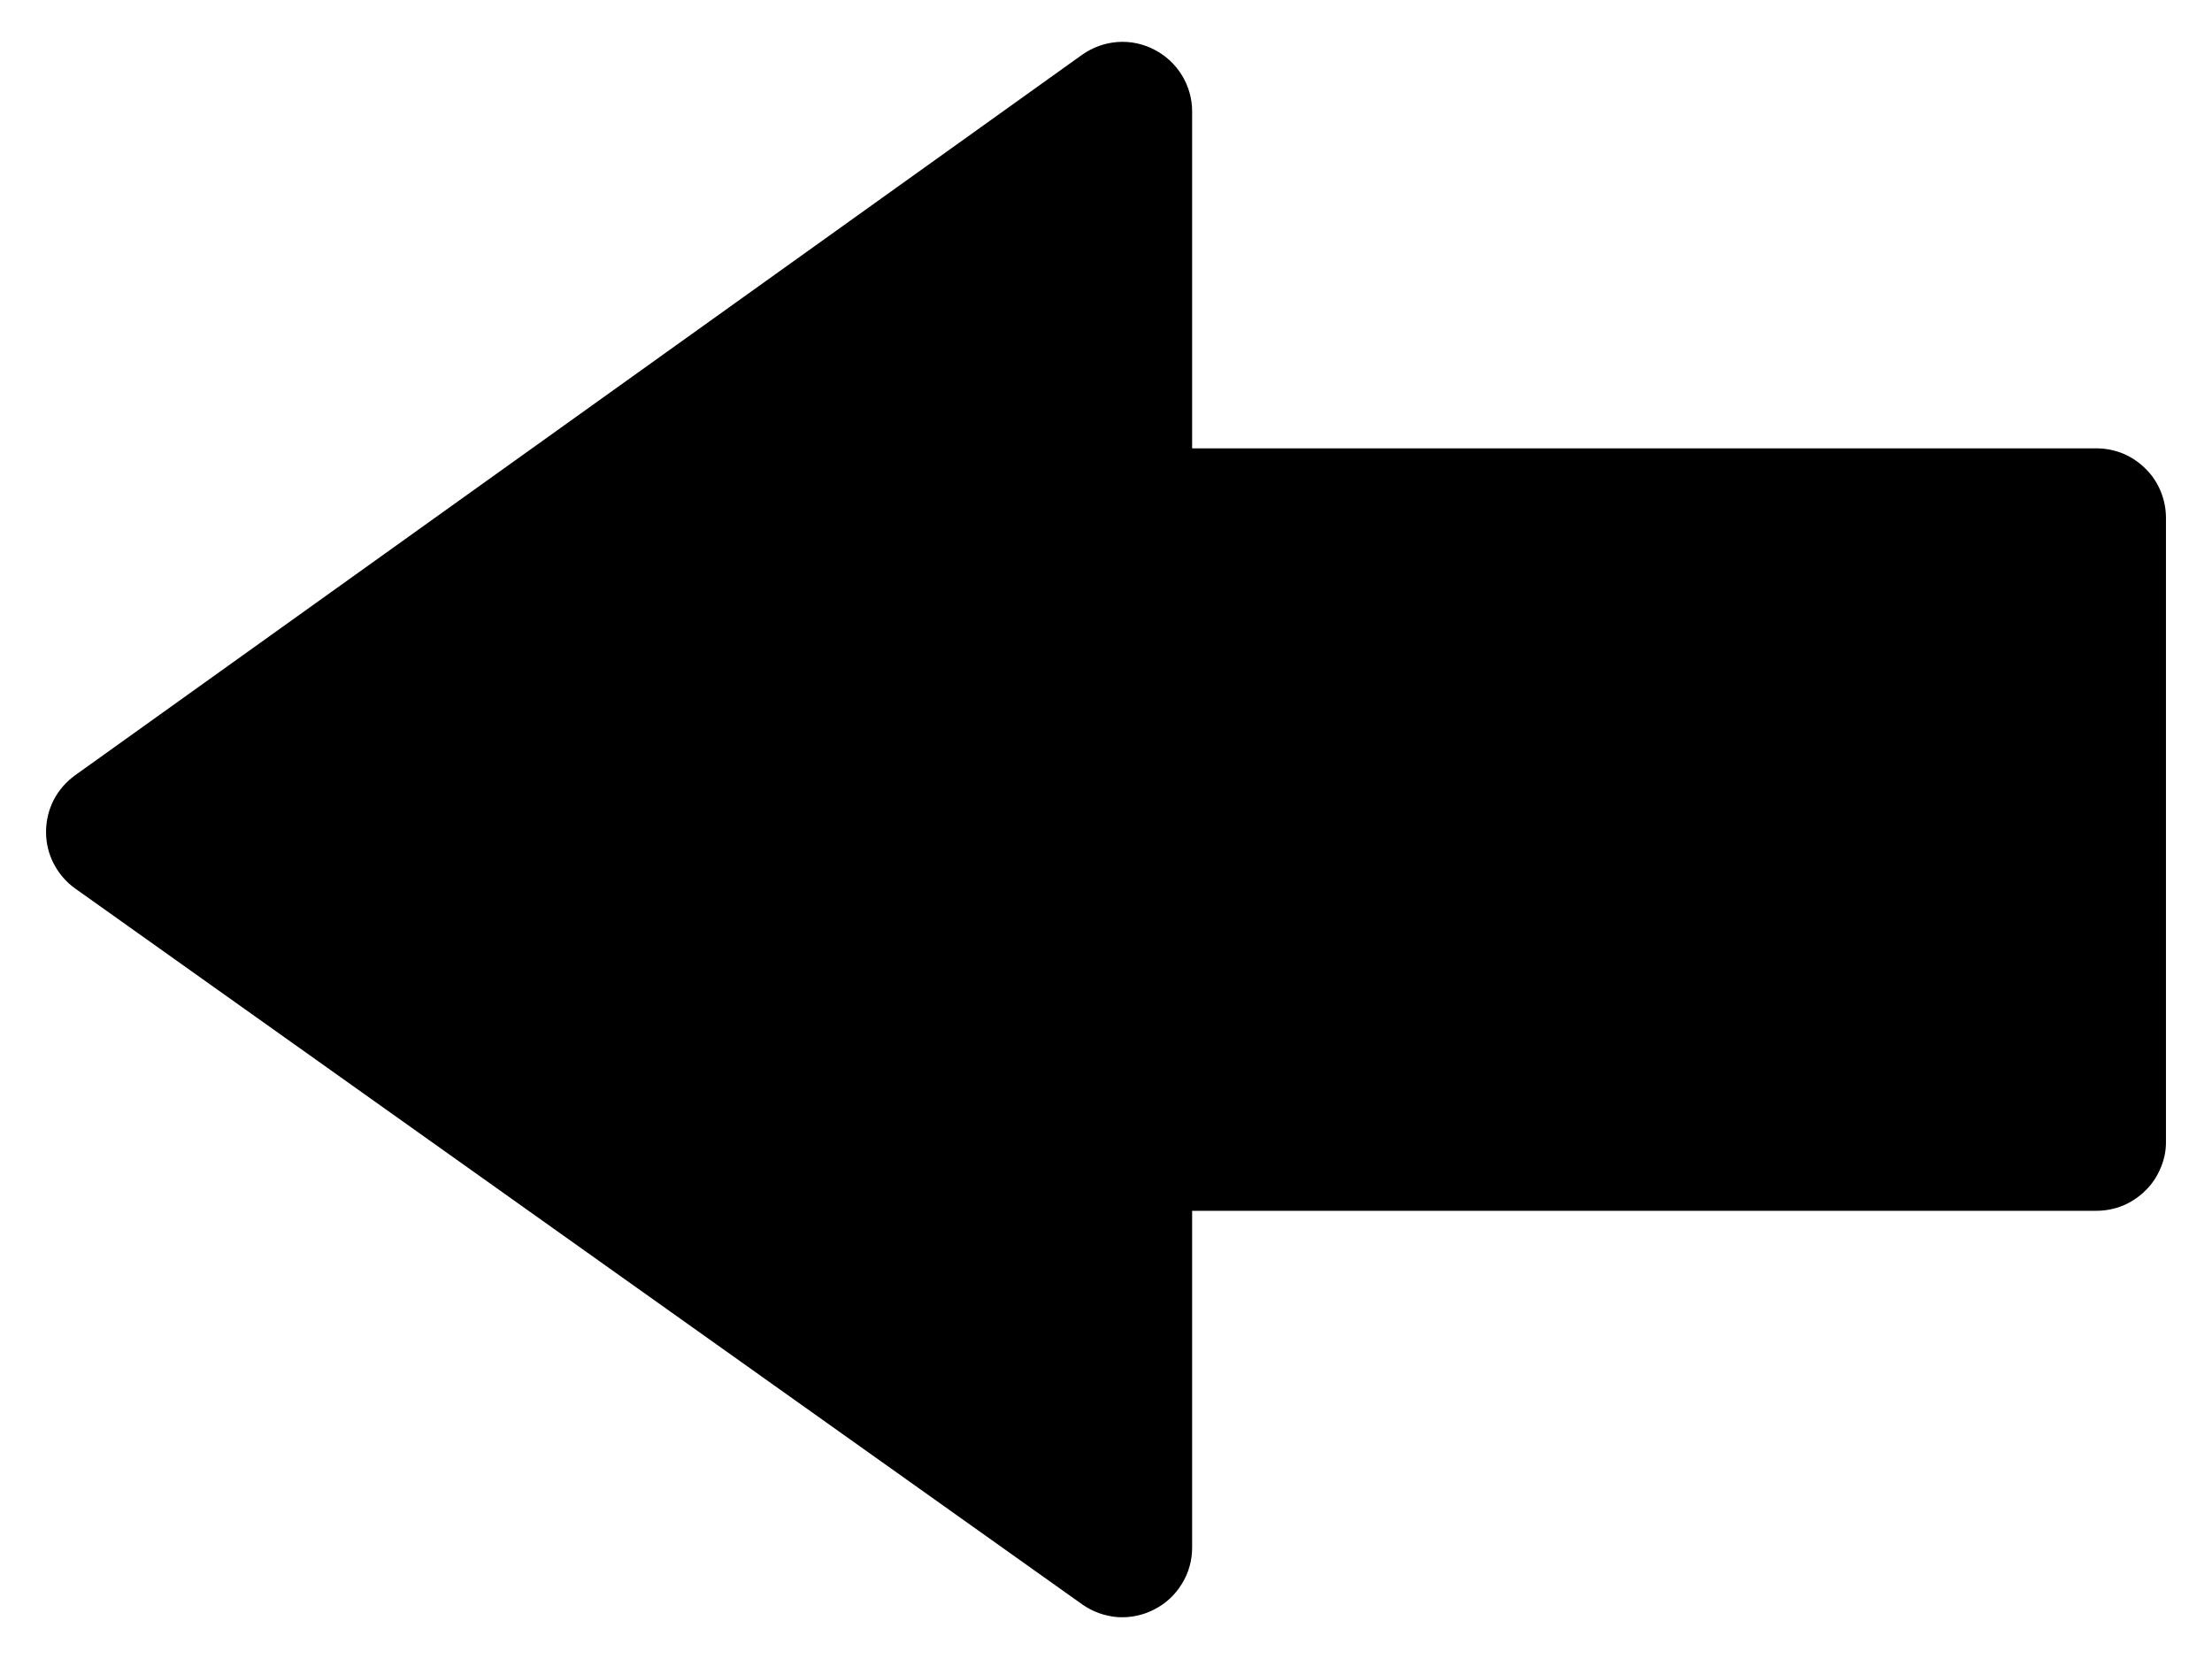 <svg width="16" height="12" viewBox="0 0 16 12" fill="none" xmlns="http://www.w3.org/2000/svg">
<path d="M7.826 0.397L0.543 5.608C0.478 5.655 0.425 5.716 0.388 5.787C0.352 5.858 0.333 5.937 0.333 6.017V6.018C0.333 6.098 0.352 6.177 0.389 6.248C0.426 6.319 0.479 6.381 0.544 6.427L7.828 11.605C7.903 11.658 7.992 11.69 8.084 11.697C8.176 11.703 8.268 11.684 8.35 11.641C8.433 11.599 8.501 11.535 8.549 11.456C8.598 11.377 8.623 11.287 8.623 11.194V8.758L15.164 8.758C15.23 8.758 15.296 8.745 15.357 8.72C15.418 8.694 15.473 8.657 15.52 8.61C15.567 8.564 15.604 8.508 15.629 8.447C15.655 8.386 15.668 8.321 15.667 8.255L15.667 3.746C15.667 3.68 15.654 3.615 15.629 3.554C15.604 3.493 15.567 3.437 15.52 3.391C15.473 3.344 15.418 3.307 15.357 3.281C15.296 3.256 15.23 3.243 15.164 3.243H8.623V0.806C8.623 0.618 8.517 0.445 8.349 0.359C8.267 0.316 8.175 0.297 8.082 0.304C7.99 0.311 7.902 0.343 7.826 0.397Z" fill="black"/>
</svg>

